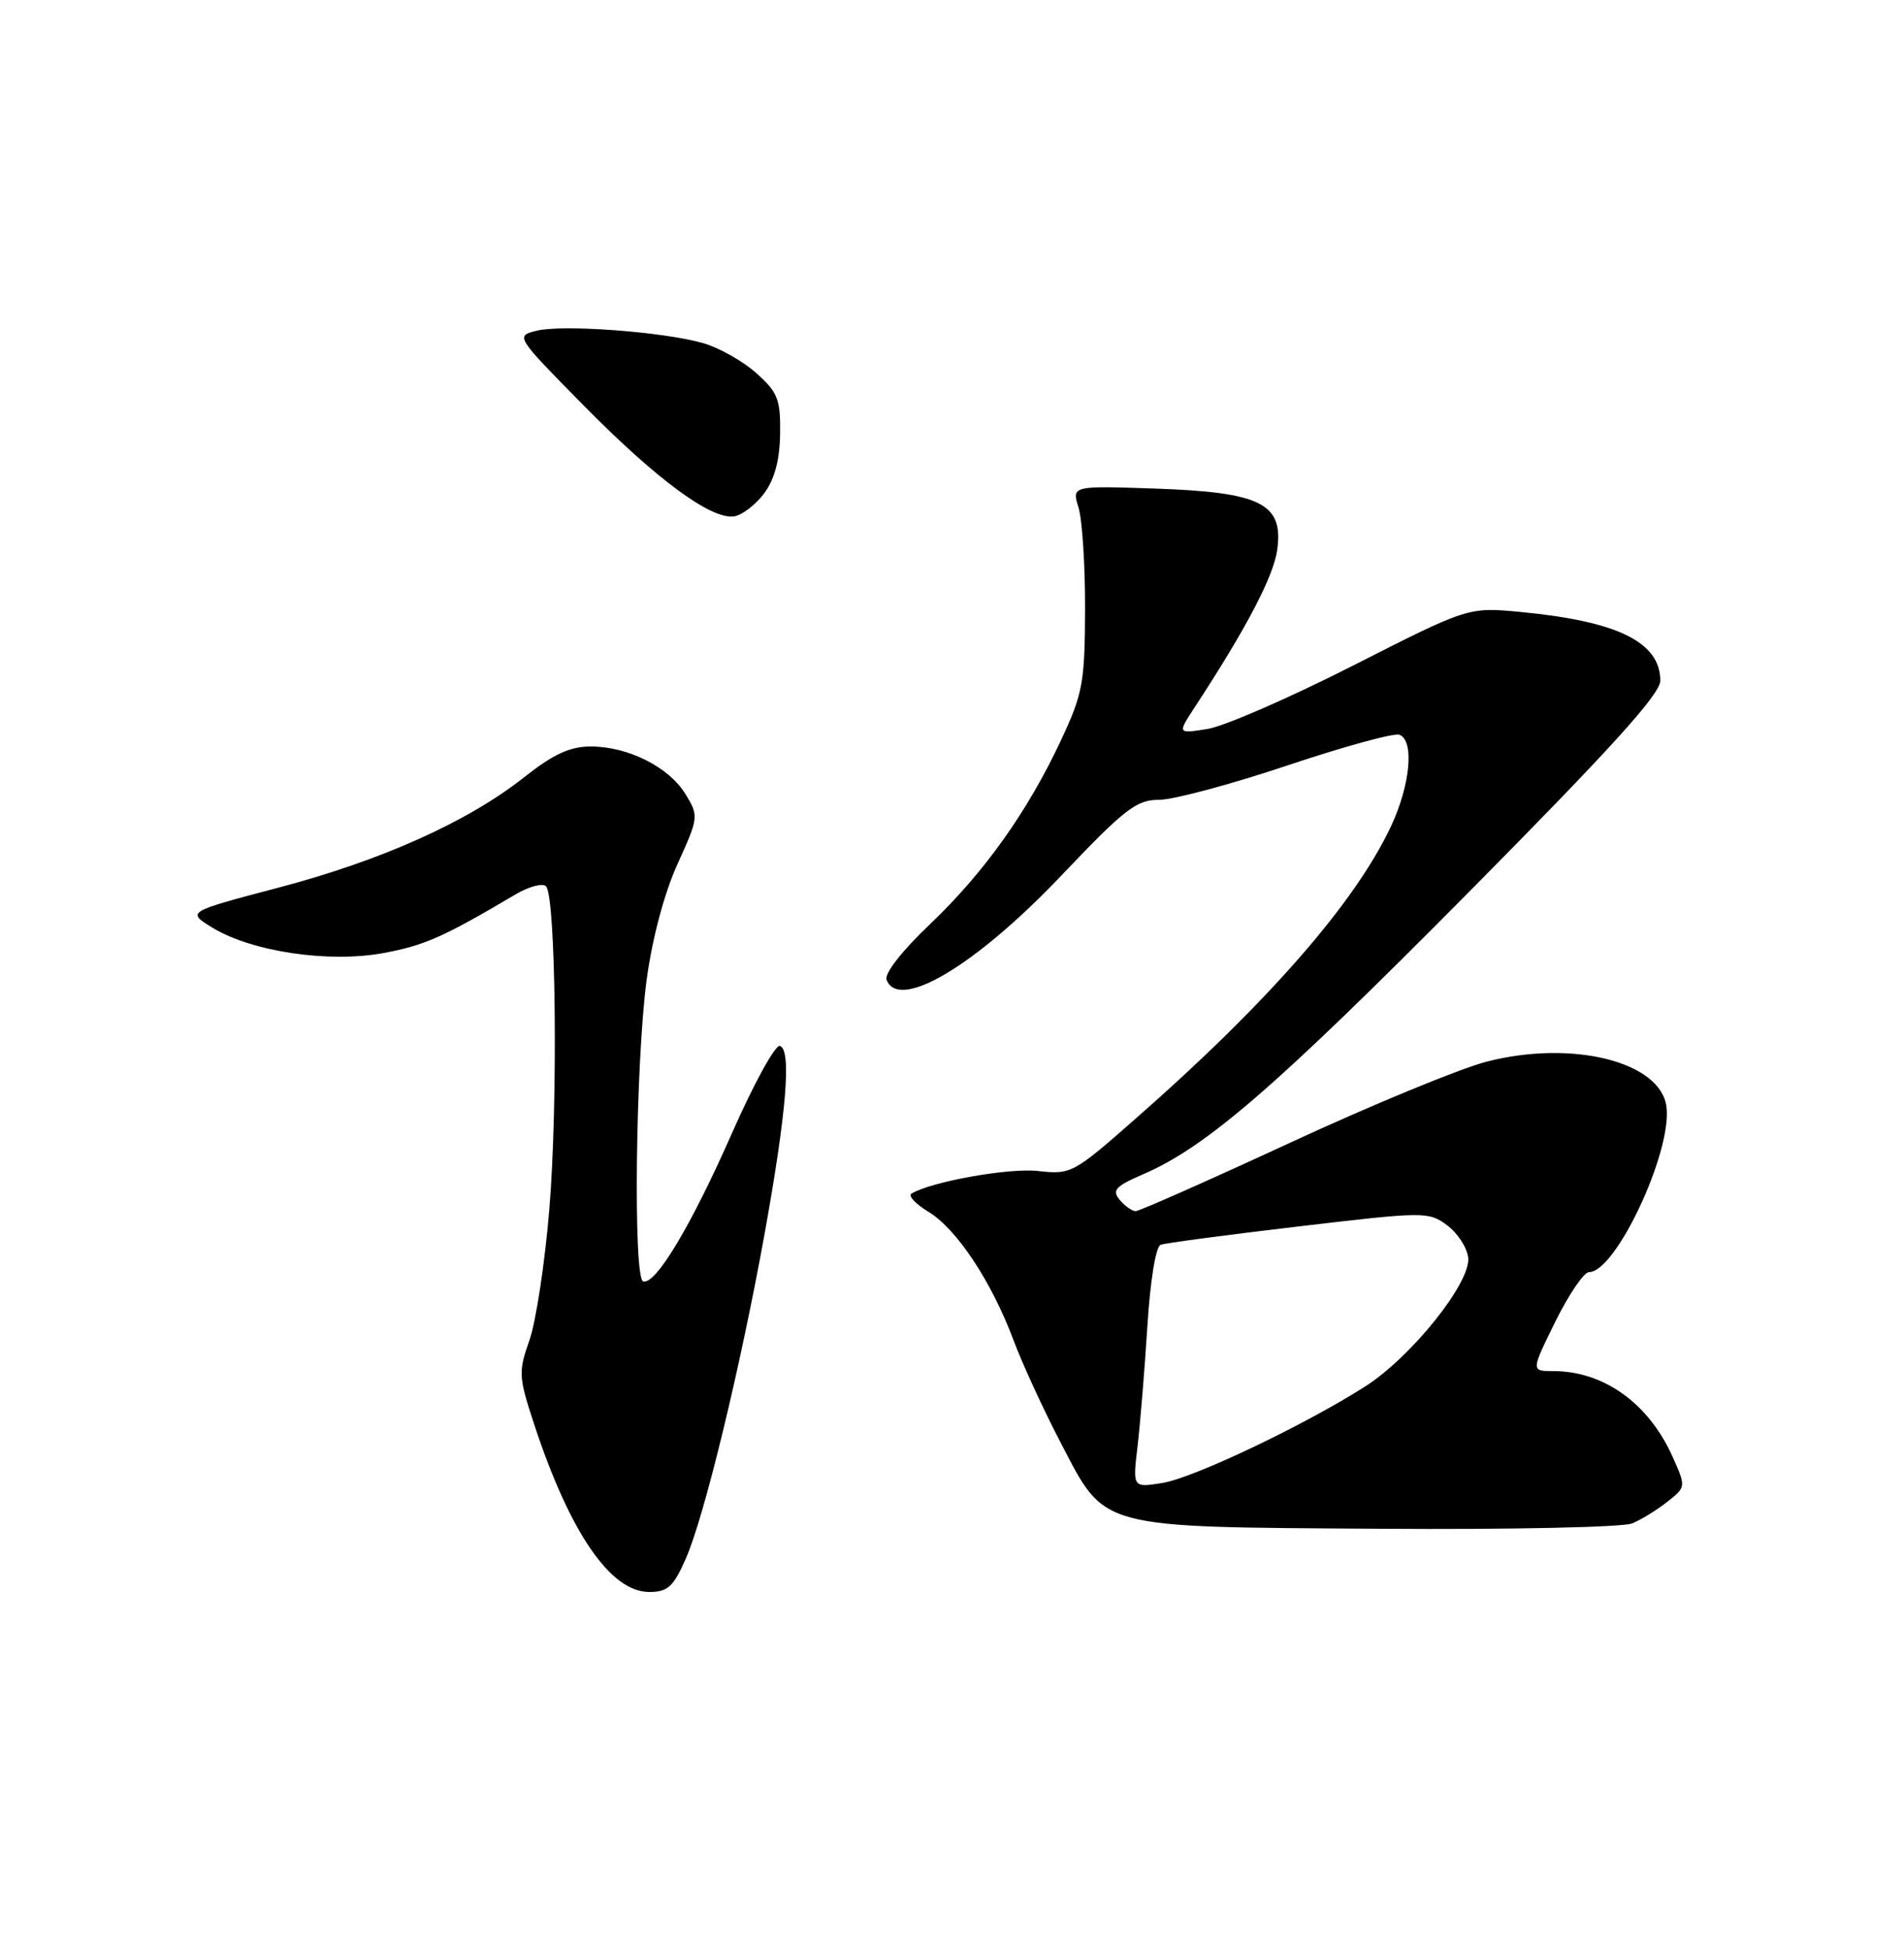 <?xml version="1.0" encoding="UTF-8" standalone="no"?>
<!DOCTYPE svg PUBLIC "-//W3C//DTD SVG 1.1//EN" "http://www.w3.org/Graphics/SVG/1.1/DTD/svg11.dtd" >
<svg xmlns="http://www.w3.org/2000/svg" xmlns:xlink="http://www.w3.org/1999/xlink" version="1.1" viewBox="0 0 250 256">
 <g >
 <path fill="currentColor"
d=" M 90.04 204.64 C 92.46 199.17 97.19 179.65 100.39 162.00 C 103.27 146.02 103.95 137.84 102.41 137.31 C 101.81 137.11 98.98 142.24 96.13 148.72 C 90.74 160.94 86.10 168.69 84.45 168.23 C 83.12 167.86 83.45 139.47 84.91 128.60 C 85.65 123.16 87.22 117.27 88.95 113.45 C 91.74 107.30 91.76 107.13 90.01 104.26 C 87.85 100.71 82.47 98.00 77.57 98.00 C 74.84 98.00 72.68 99.00 68.86 102.01 C 61.44 107.88 50.13 112.96 36.50 116.55 C 24.50 119.71 24.50 119.71 27.91 121.80 C 33.08 124.95 43.24 126.45 50.39 125.11 C 55.77 124.11 58.24 123.01 67.69 117.42 C 69.44 116.39 71.24 115.90 71.69 116.35 C 73.00 117.66 73.28 145.02 72.12 158.85 C 71.54 165.85 70.36 173.56 69.51 175.97 C 68.05 180.11 68.09 180.75 70.12 186.93 C 74.80 201.18 80.16 209.00 85.24 209.00 C 87.67 209.00 88.41 208.33 90.04 204.64 Z  M 214.30 200.00 C 215.51 199.50 217.60 198.21 218.95 197.14 C 221.39 195.20 221.39 195.20 219.58 191.17 C 216.43 184.20 210.56 180.00 203.94 180.00 C 201.02 180.00 201.02 180.00 204.22 173.50 C 205.99 169.93 207.98 167.00 208.66 167.00 C 212.15 167.00 219.52 151.30 218.82 145.36 C 218.13 139.41 206.53 136.47 195.22 139.37 C 191.78 140.25 180.20 145.02 169.48 149.98 C 158.76 154.94 149.60 159.00 149.12 159.00 C 148.64 159.00 147.69 158.33 147.01 157.51 C 145.97 156.26 146.47 155.73 150.14 154.14 C 158.44 150.55 167.61 142.60 192.75 117.23 C 211.47 98.33 218.00 91.13 218.00 89.37 C 218.00 84.31 212.40 81.55 199.64 80.34 C 192.79 79.69 192.79 79.69 177.64 87.39 C 169.31 91.62 160.72 95.36 158.55 95.70 C 154.60 96.33 154.60 96.33 156.83 92.91 C 163.65 82.50 167.24 75.65 167.71 72.14 C 168.52 66.10 165.55 64.62 151.67 64.14 C 140.73 63.77 140.73 63.77 141.61 66.63 C 142.10 68.21 142.49 74.22 142.47 80.00 C 142.44 89.62 142.18 91.05 139.33 97.14 C 134.93 106.56 129.21 114.58 122.06 121.38 C 118.41 124.85 116.10 127.82 116.41 128.63 C 118.01 132.80 128.10 126.79 139.37 114.93 C 147.70 106.17 149.21 105.00 152.20 105.00 C 154.06 105.00 161.64 102.97 169.04 100.49 C 176.44 98.01 183.06 96.19 183.75 96.46 C 185.73 97.22 185.19 103.05 182.63 108.50 C 177.90 118.55 166.49 131.61 149.11 146.86 C 140.92 154.06 140.63 154.22 136.29 153.73 C 132.47 153.30 122.21 155.14 119.67 156.71 C 119.21 156.99 120.23 158.07 121.94 159.11 C 125.63 161.35 130.21 168.28 133.08 175.95 C 134.22 179.00 137.00 185.05 139.26 189.38 C 145.21 200.81 143.89 200.46 181.36 200.70 C 198.27 200.82 213.10 200.50 214.30 200.00 Z  M 100.33 64.78 C 101.71 62.92 102.38 60.42 102.43 56.94 C 102.49 52.42 102.14 51.51 99.30 48.98 C 97.55 47.41 94.40 45.64 92.30 45.04 C 87.07 43.55 73.84 42.57 70.45 43.42 C 67.67 44.12 67.69 44.15 76.58 53.18 C 86.22 62.96 93.38 68.24 96.40 67.79 C 97.44 67.63 99.21 66.27 100.33 64.78 Z  M 149.36 189.90 C 149.71 186.93 150.29 179.85 150.65 174.16 C 151.03 168.12 151.75 163.65 152.40 163.42 C 153.00 163.19 161.15 162.11 170.50 161.01 C 187.05 159.06 187.57 159.05 190.00 160.85 C 191.38 161.87 192.62 163.78 192.78 165.10 C 193.15 168.37 185.31 178.16 179.22 182.04 C 171.20 187.14 156.70 194.04 152.61 194.69 C 148.72 195.31 148.72 195.31 149.36 189.90 Z "/>
</g>
</svg>